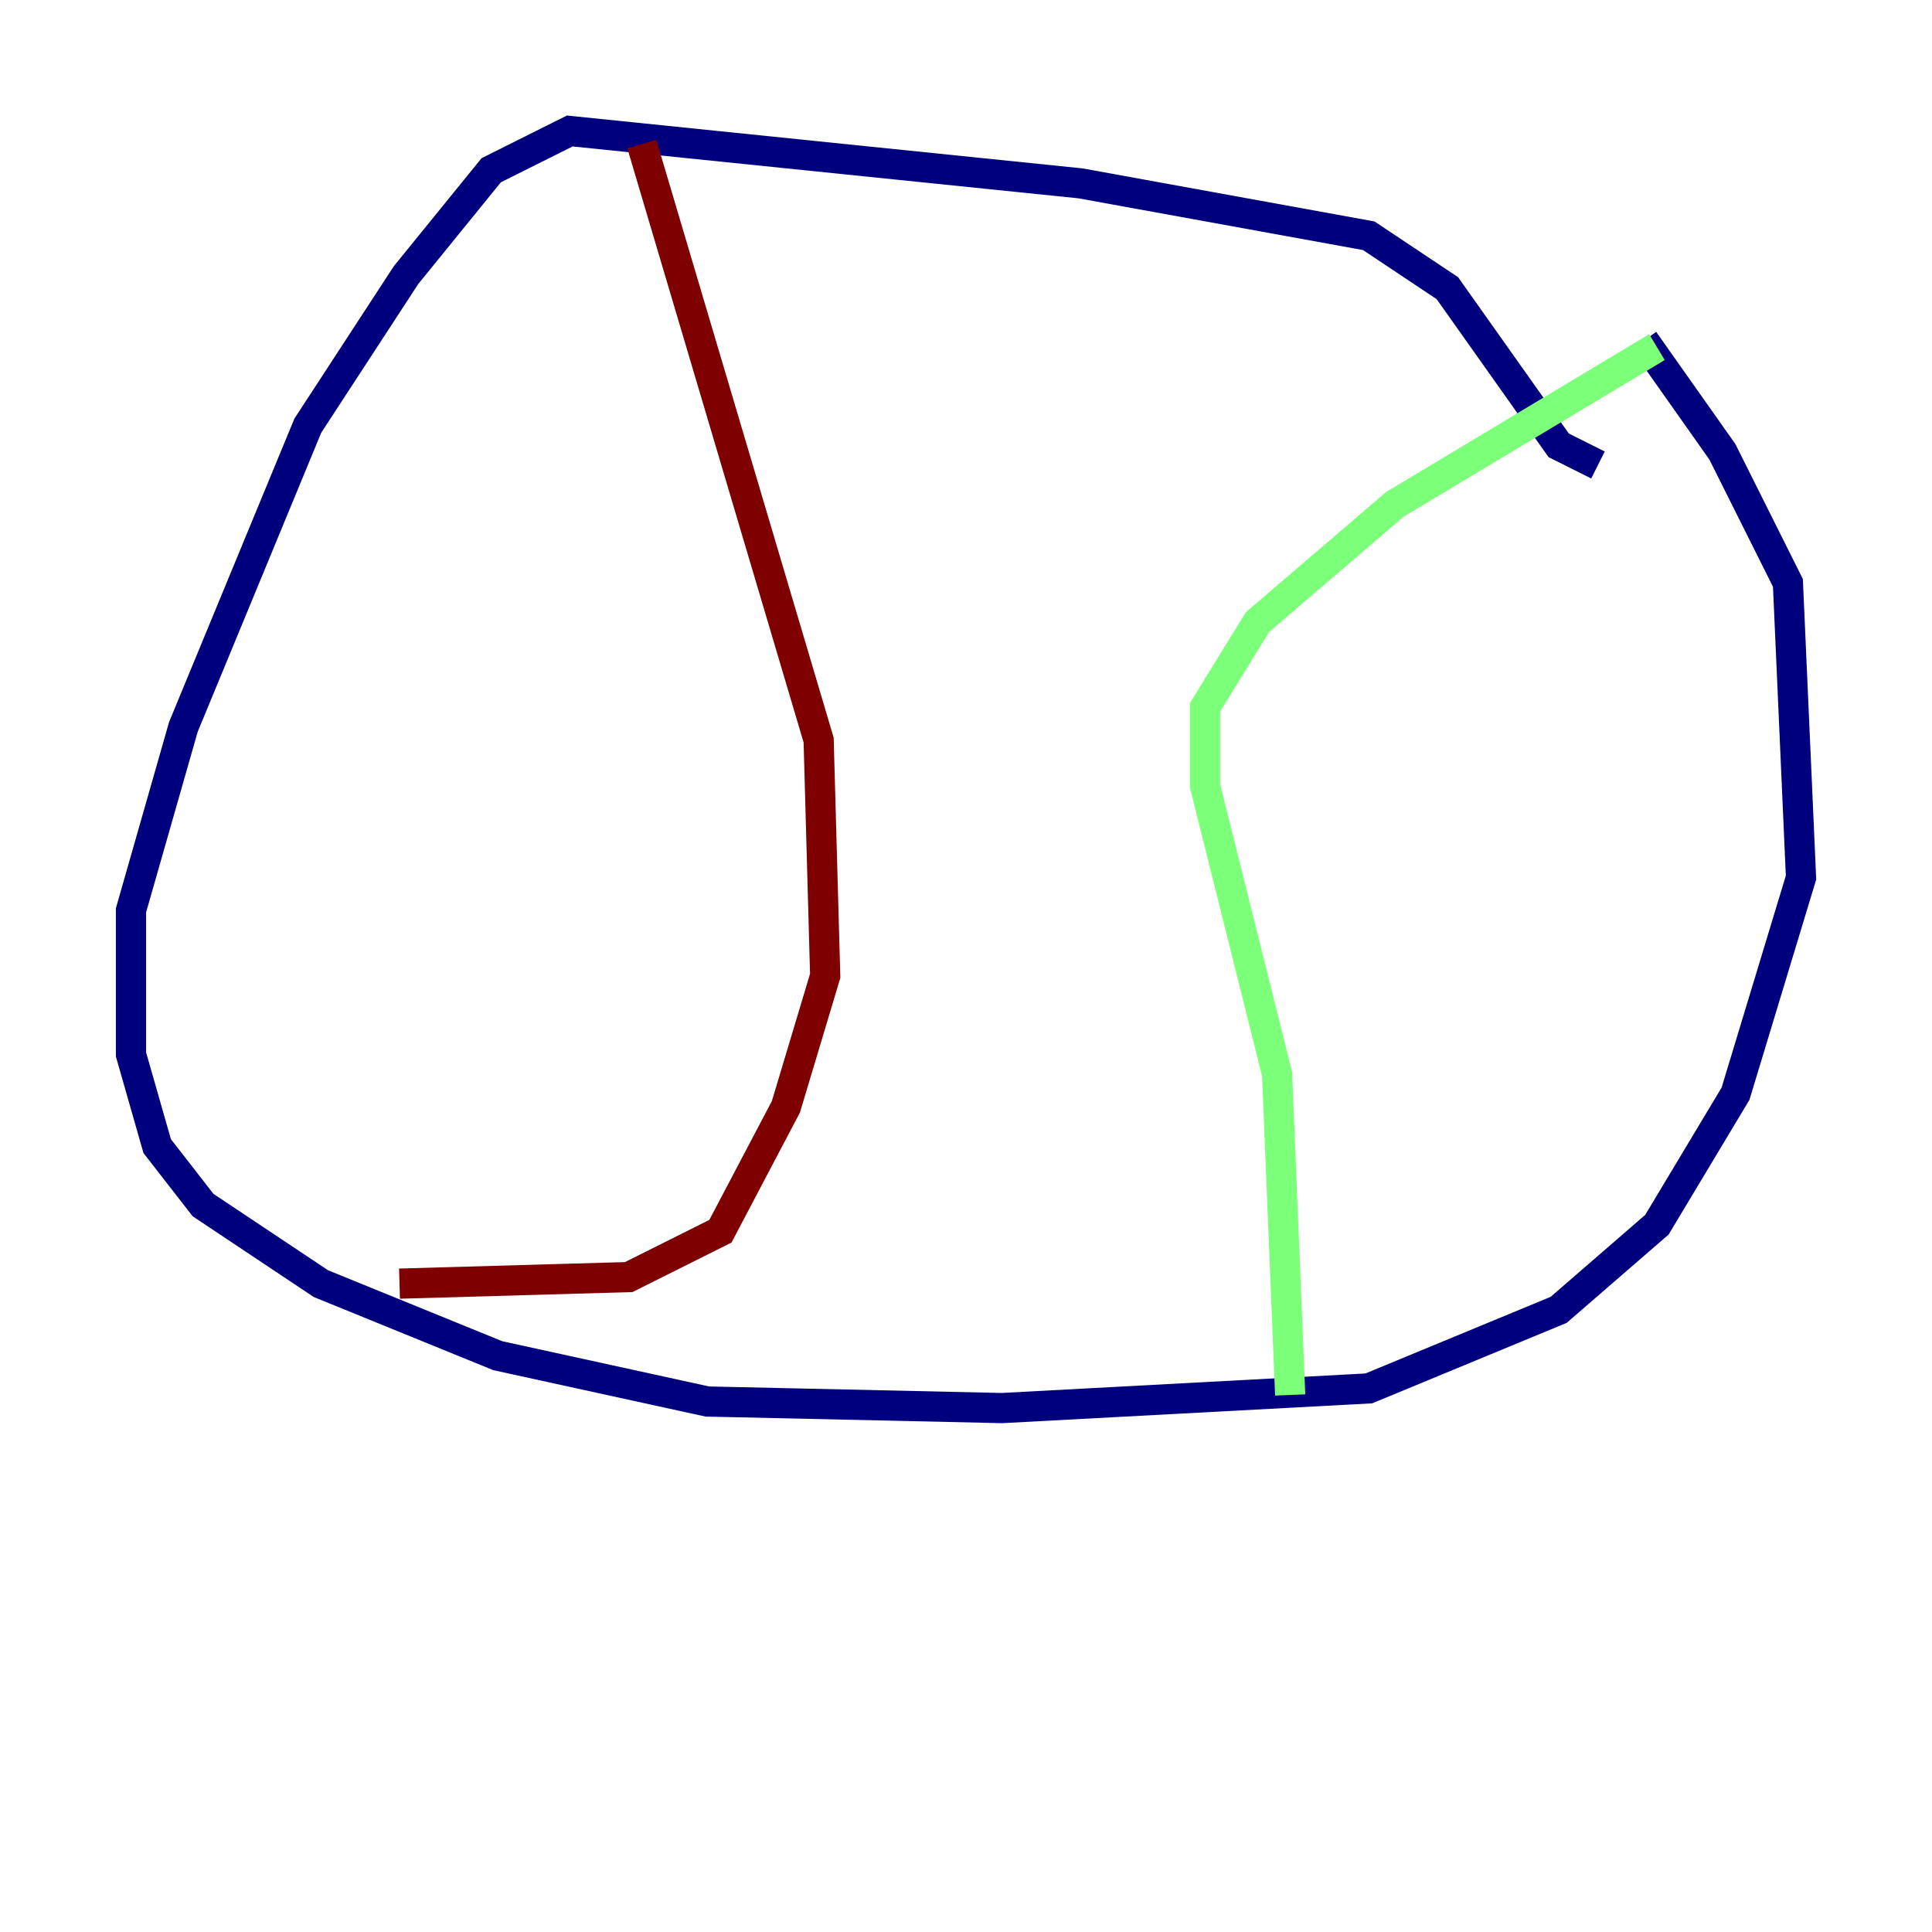 <?xml version="1.0" encoding="utf-8" ?>
<svg baseProfile="tiny" height="128" version="1.2" viewBox="0,0,128,128" width="128" xmlns="http://www.w3.org/2000/svg" xmlns:ev="http://www.w3.org/2001/xml-events" xmlns:xlink="http://www.w3.org/1999/xlink"><defs /><polyline fill="none" points="108.909,22.563 114.115,29.939 118.454,38.617 119.322,58.142 114.983,72.461 109.776,81.139 103.268,86.78 90.685,91.986 66.386,93.288 46.861,92.854 32.976,89.817 21.261,85.044 13.451,79.837 10.414,75.932 8.678,69.858 8.678,60.312 12.149,48.163 20.393,28.203 26.902,18.224 32.542,11.281 37.749,8.678 71.593,12.149 90.685,15.62 95.891,19.091 103.268,29.505 105.871,30.807" stroke="#00007f" stroke-width="2" /><polyline fill="none" points="109.776,22.997 92.42,33.41 83.308,41.22 79.837,46.861 79.837,52.068 84.61,71.159 85.478,92.42" stroke="#7cff79" stroke-width="2" /><polyline fill="none" points="42.522,9.546 54.237,49.031 54.671,64.651 52.068,73.329 47.729,81.573 41.654,84.61 26.468,85.044" stroke="#7f0000" stroke-width="2" /></svg>